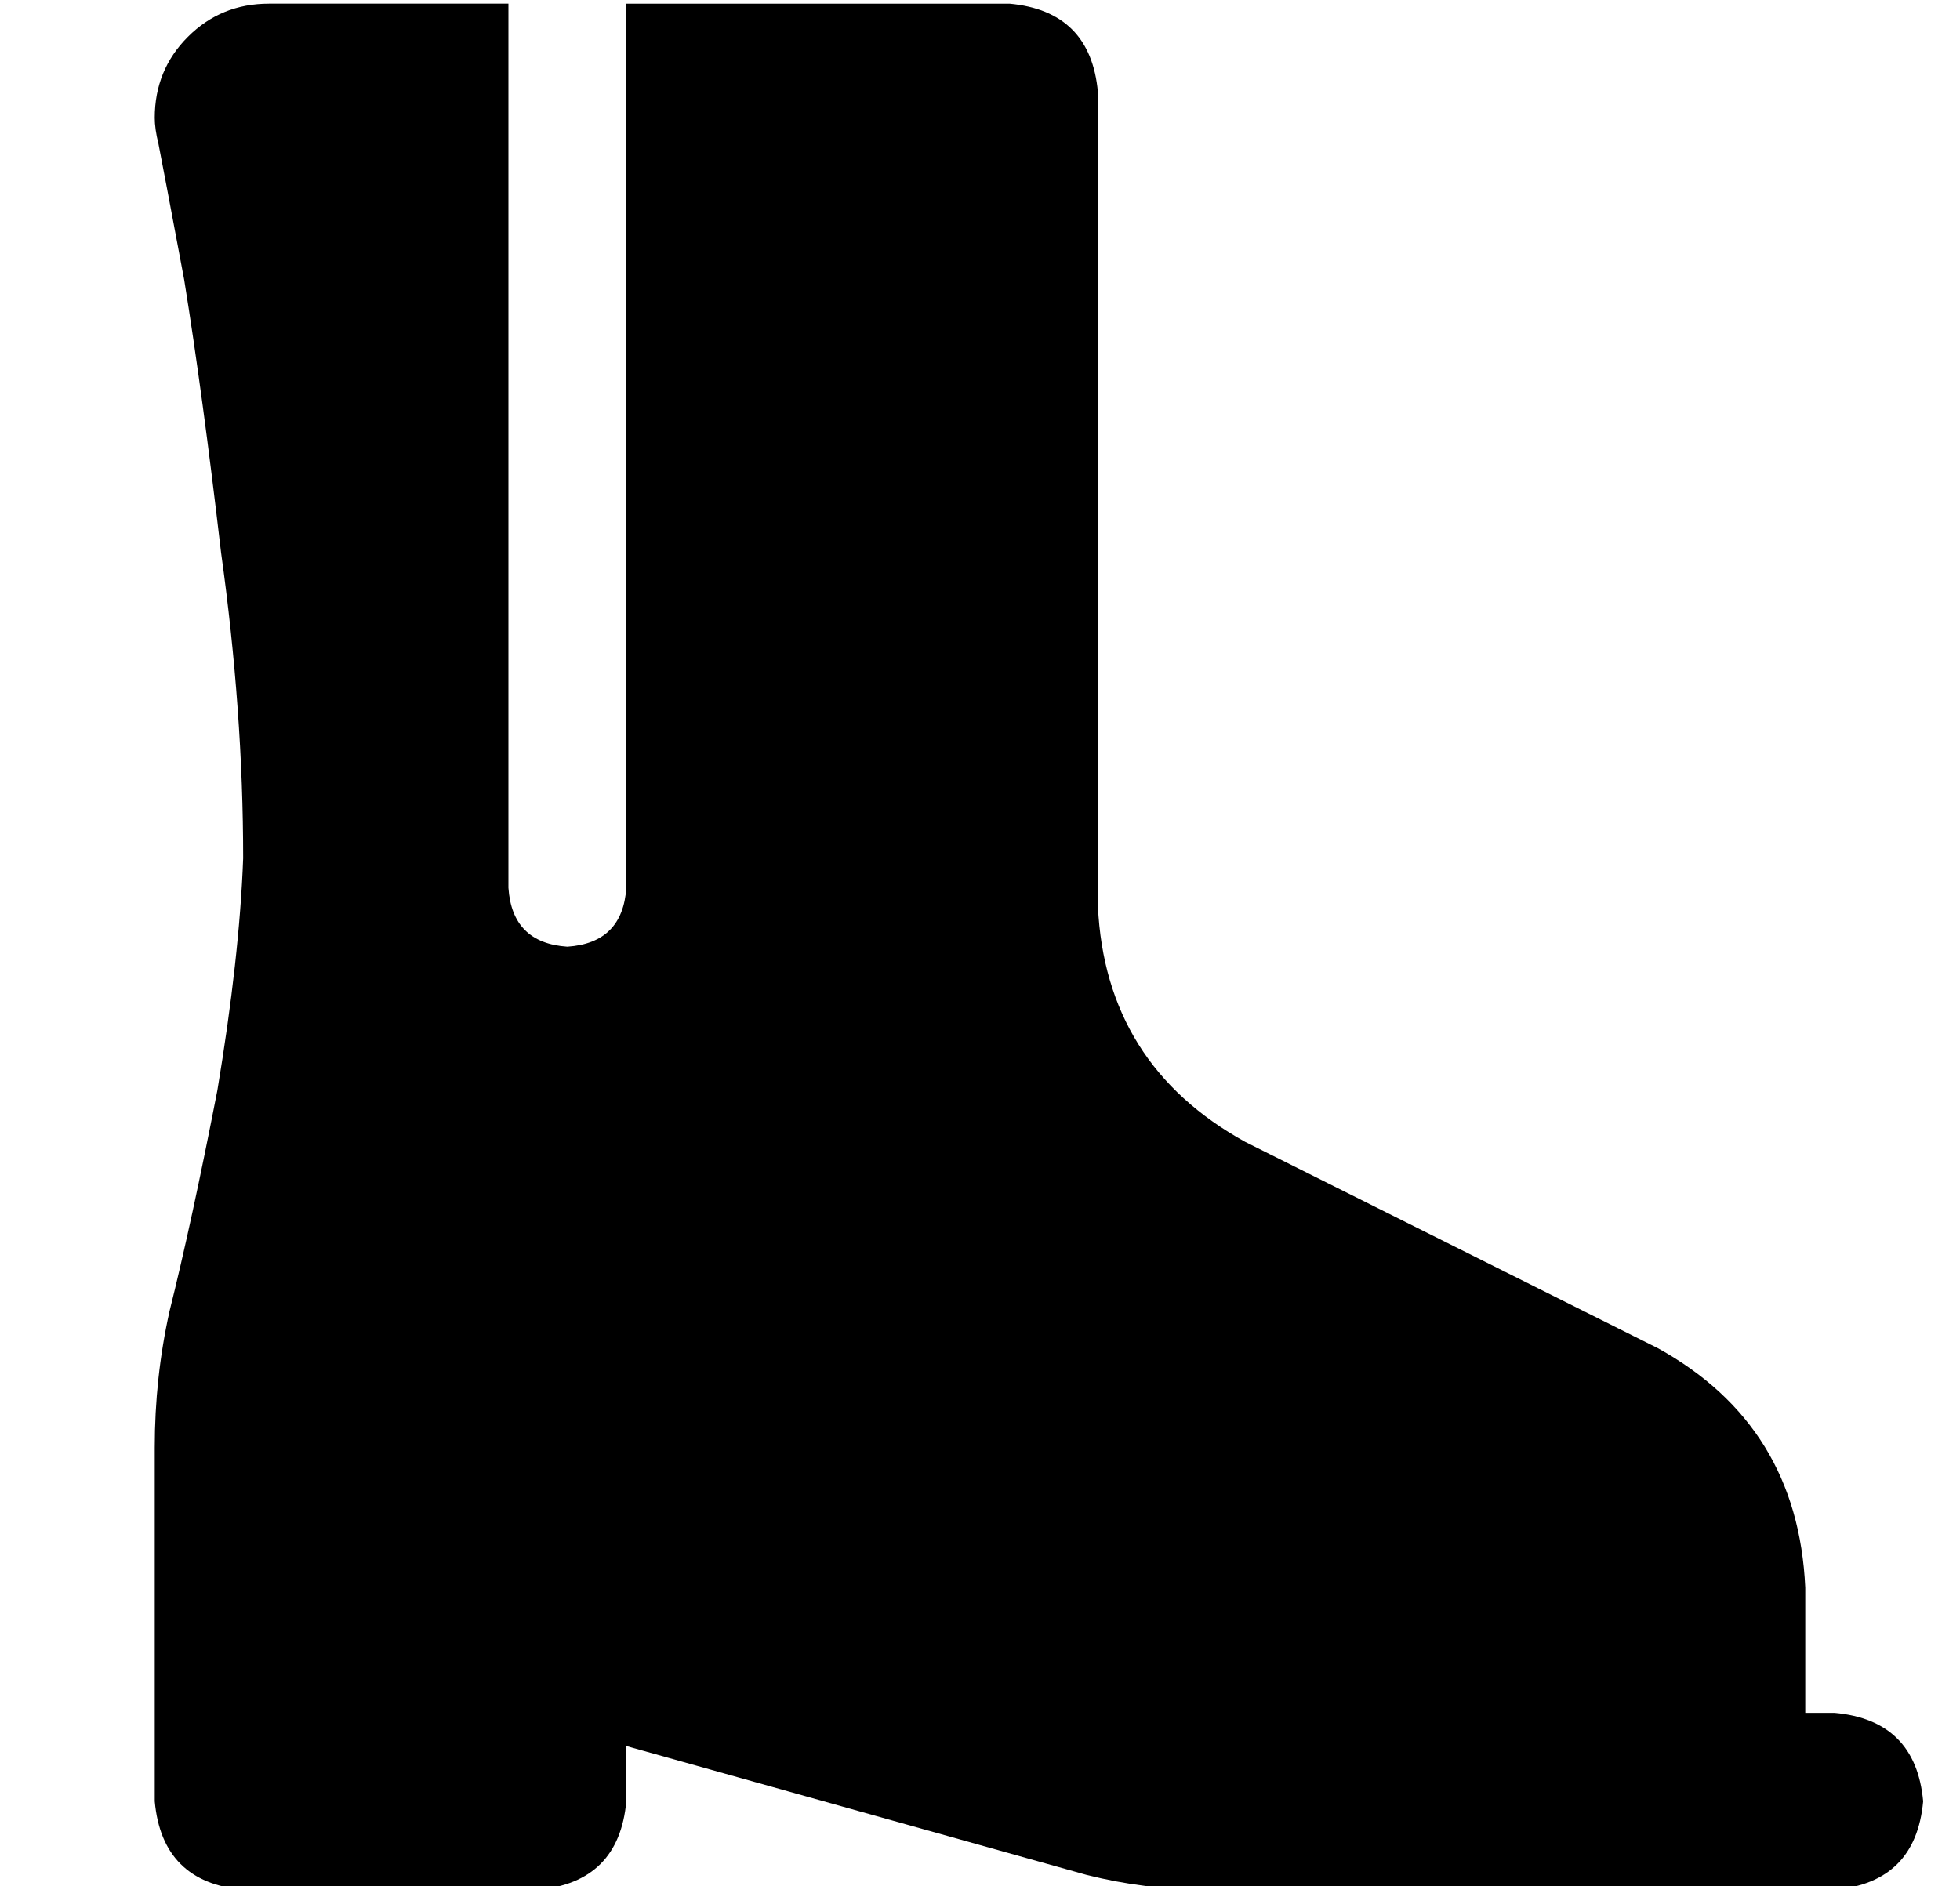 <?xml version="1.0" standalone="no"?>
<!DOCTYPE svg PUBLIC "-//W3C//DTD SVG 1.1//EN" "http://www.w3.org/Graphics/SVG/1.1/DTD/svg11.dtd" >
<svg xmlns="http://www.w3.org/2000/svg" xmlns:xlink="http://www.w3.org/1999/xlink" version="1.1" viewBox="-10 -40 532 512">
   <path fill="currentColor"
d="M128 -39h-65h65h-65q-13 0 -22 9t-9 22q0 3 1 7q1 5 7 37q5 31 10 74q6 43 6 83q-1 27 -7 63q-7 36 -13 60q-4 18 -4 37v96v0q2 22 24 24h80v0q22 -2 24 -24v-15v0l125 35v0q16 4 32 4h139h32q22 -2 24 -24q-2 -22 -24 -24h-8v0v-34v0q-2 -44 -40 -65l-112 -56v0
q-38 -21 -40 -64v-221v0q-2 -22 -24 -24h-104v0v240v0q-1 15 -16 16q-15 -1 -16 -16v-240v0z" />
</svg>
